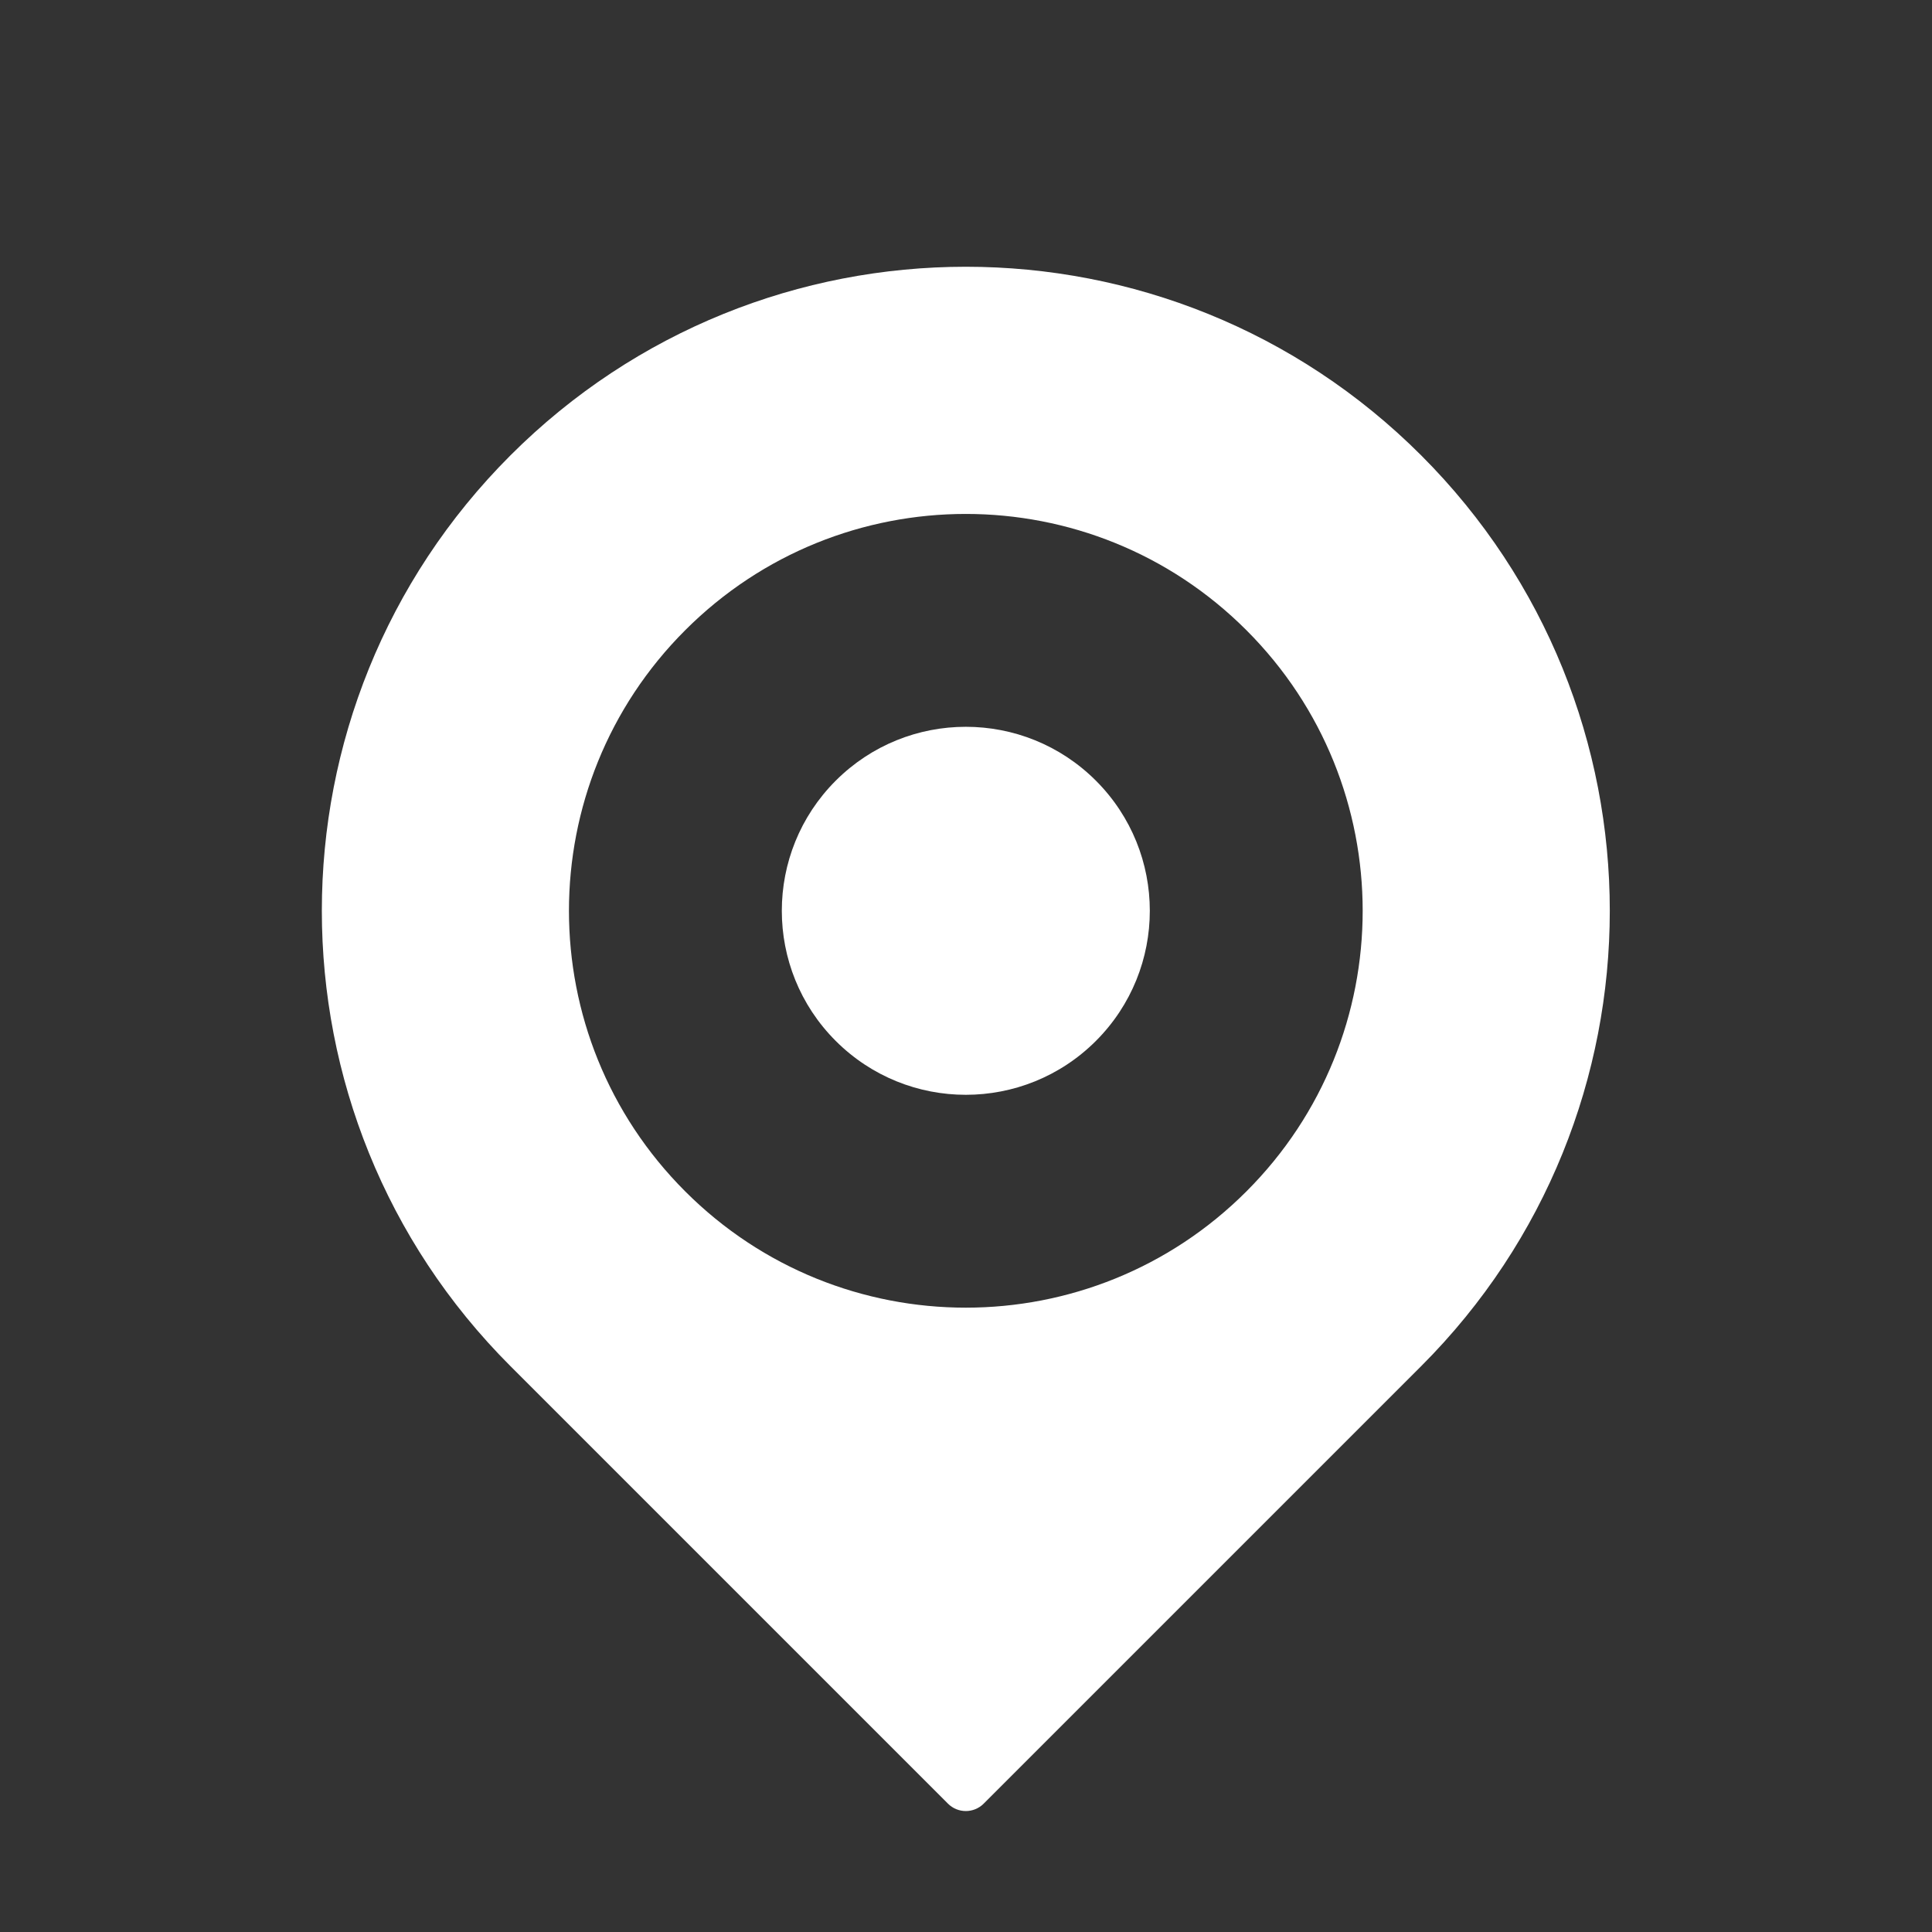 <svg width="21" height="21" viewBox="0 0 21 21" fill="none" xmlns="http://www.w3.org/2000/svg">
<rect x="0" y="0" width="21" height="21" fill="#333333" stroke="none"/>
<path fill-rule="evenodd" clip-rule="evenodd" d="M5.548 4.95C2.815 7.683 2.815 12.116 5.548 14.849L10.304 19.605C10.411 19.712 10.585 19.712 10.692 19.605L15.448 14.849C18.181 12.116 18.181 7.683 15.448 4.95C12.714 2.216 8.282 2.216 5.548 4.95ZM7.448 12.95C9.132 14.635 11.864 14.635 13.548 12.95C15.233 11.266 15.233 8.534 13.548 6.85C11.864 5.165 9.132 5.165 7.448 6.85C5.763 8.534 5.763 11.266 7.448 12.95Z" fill="white"/>
<circle cx="10.498" cy="9.9" r="2" transform="rotate(45 10.498 9.9)" fill="white"/>
</svg>
